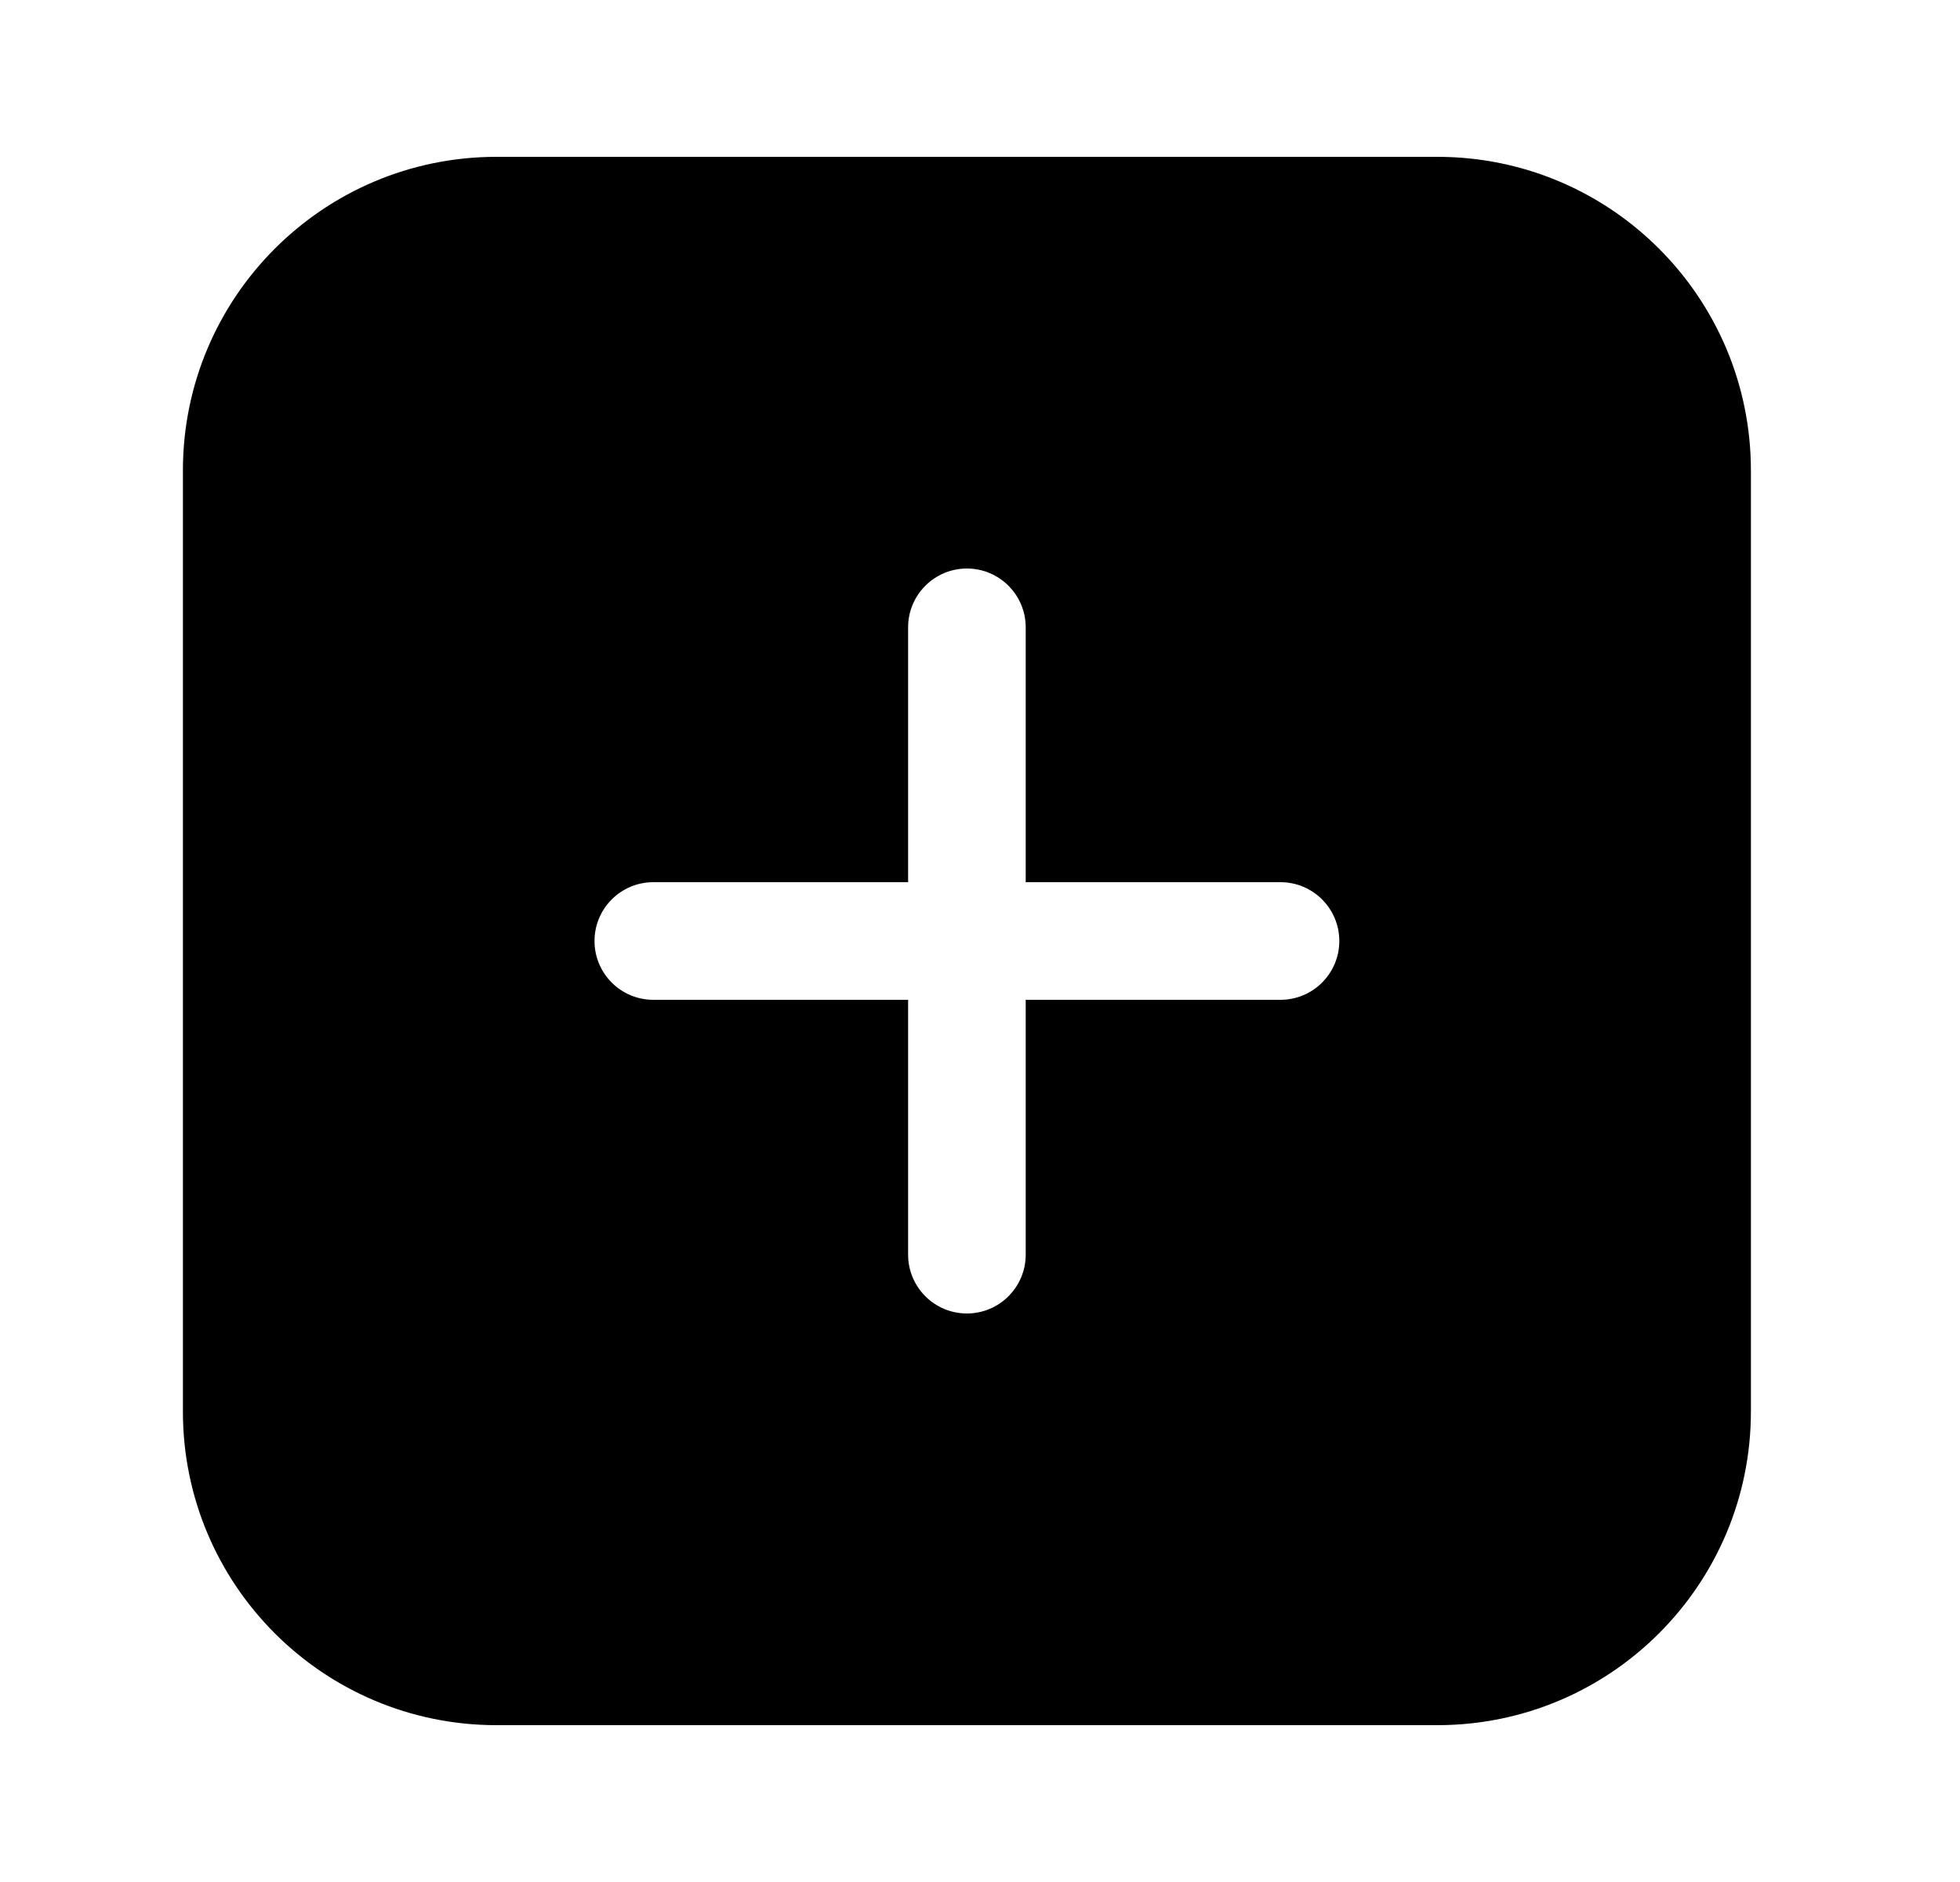 <svg width="25" height="24" viewBox="0 0 25 24" fill="none" xmlns="http://www.w3.org/2000/svg">
<path fill-rule="evenodd" clip-rule="evenodd" d="M2.333 6C2.333 3.791 4.124 2 6.333 2H18.333C20.542 2 22.333 3.791 22.333 6V18C22.333 20.209 20.542 22 18.333 22H6.333C4.124 22 2.333 20.209 2.333 18V6ZM7.583 12C7.583 11.586 7.919 11.25 8.333 11.25H11.583V8C11.583 7.586 11.919 7.25 12.333 7.25C12.747 7.25 13.083 7.586 13.083 8V11.25H16.333C16.747 11.25 17.083 11.586 17.083 12C17.083 12.414 16.747 12.75 16.333 12.75H13.083V16C13.083 16.414 12.747 16.75 12.333 16.75C11.919 16.75 11.583 16.414 11.583 16V12.75H8.333C7.919 12.75 7.583 12.414 7.583 12Z" fill="currentcolor"/>
</svg>
